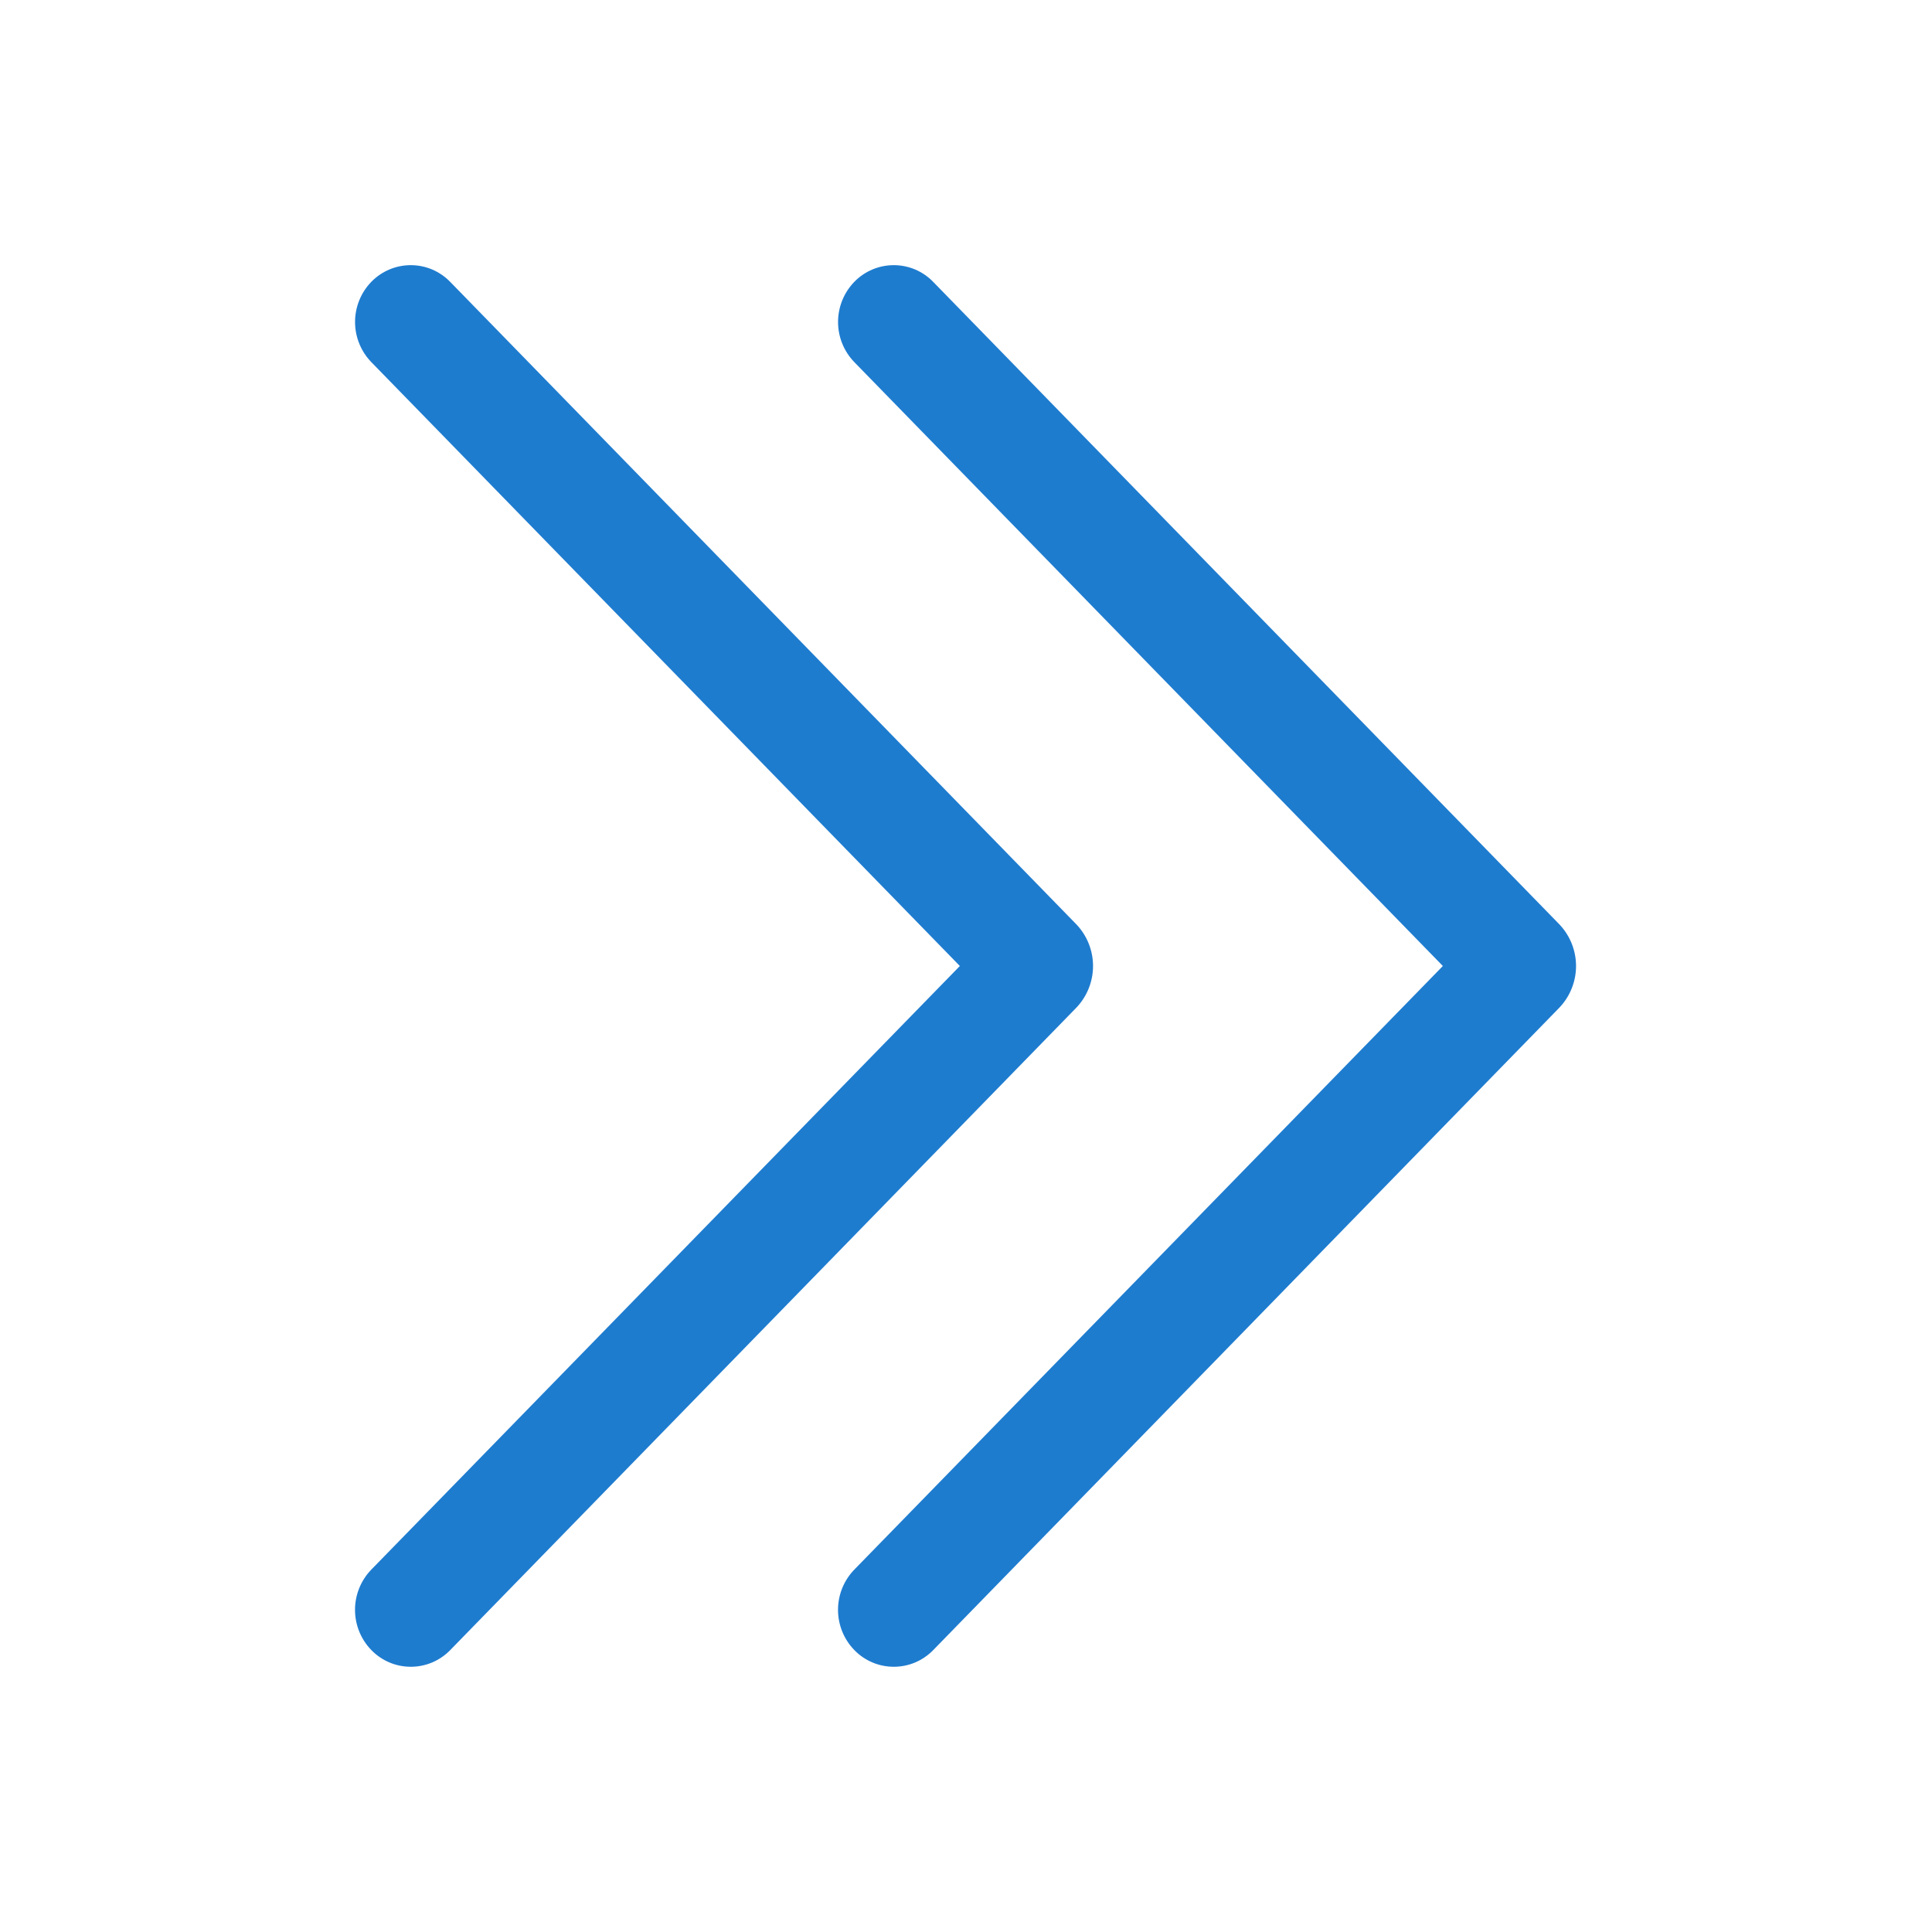 <svg width="49" height="49" viewBox="0 0 49 49" fill="none" xmlns="http://www.w3.org/2000/svg">
<path d="M21.67 7.145C21.8 7.012 21.956 6.906 22.127 6.834C22.299 6.762 22.483 6.725 22.669 6.725C22.855 6.725 23.04 6.763 23.211 6.835C23.382 6.908 23.537 7.014 23.667 7.148L39.537 23.431C39.816 23.717 39.972 24.101 39.972 24.5C39.972 24.899 39.816 25.283 39.537 25.569L23.667 41.852C23.537 41.985 23.382 42.091 23.21 42.164C23.039 42.236 22.855 42.273 22.669 42.273C22.483 42.273 22.298 42.236 22.127 42.164C21.955 42.091 21.8 41.985 21.67 41.852C21.403 41.578 21.254 41.211 21.254 40.829C21.254 40.447 21.403 40.08 21.67 39.806L36.594 24.5L21.67 9.187C21.404 8.914 21.255 8.548 21.255 8.166C21.255 7.785 21.404 7.418 21.67 7.145ZM9.42 7.145C9.55 7.012 9.706 6.906 9.877 6.834C10.049 6.762 10.233 6.725 10.419 6.725C10.605 6.725 10.79 6.763 10.961 6.835C11.132 6.908 11.287 7.014 11.417 7.148L27.287 23.431C27.566 23.717 27.722 24.101 27.722 24.5C27.722 24.899 27.566 25.283 27.287 25.569L11.417 41.852C11.287 41.985 11.132 42.091 10.96 42.164C10.789 42.236 10.605 42.273 10.419 42.273C10.232 42.273 10.048 42.236 9.877 42.164C9.705 42.091 9.55 41.985 9.42 41.852C9.153 41.578 9.004 41.211 9.004 40.829C9.004 40.447 9.153 40.08 9.42 39.806L24.344 24.5L9.42 9.187C9.154 8.914 9.005 8.548 9.005 8.166C9.005 7.785 9.154 7.418 9.42 7.145Z" fill="#1E7CCF"/>
</svg>
